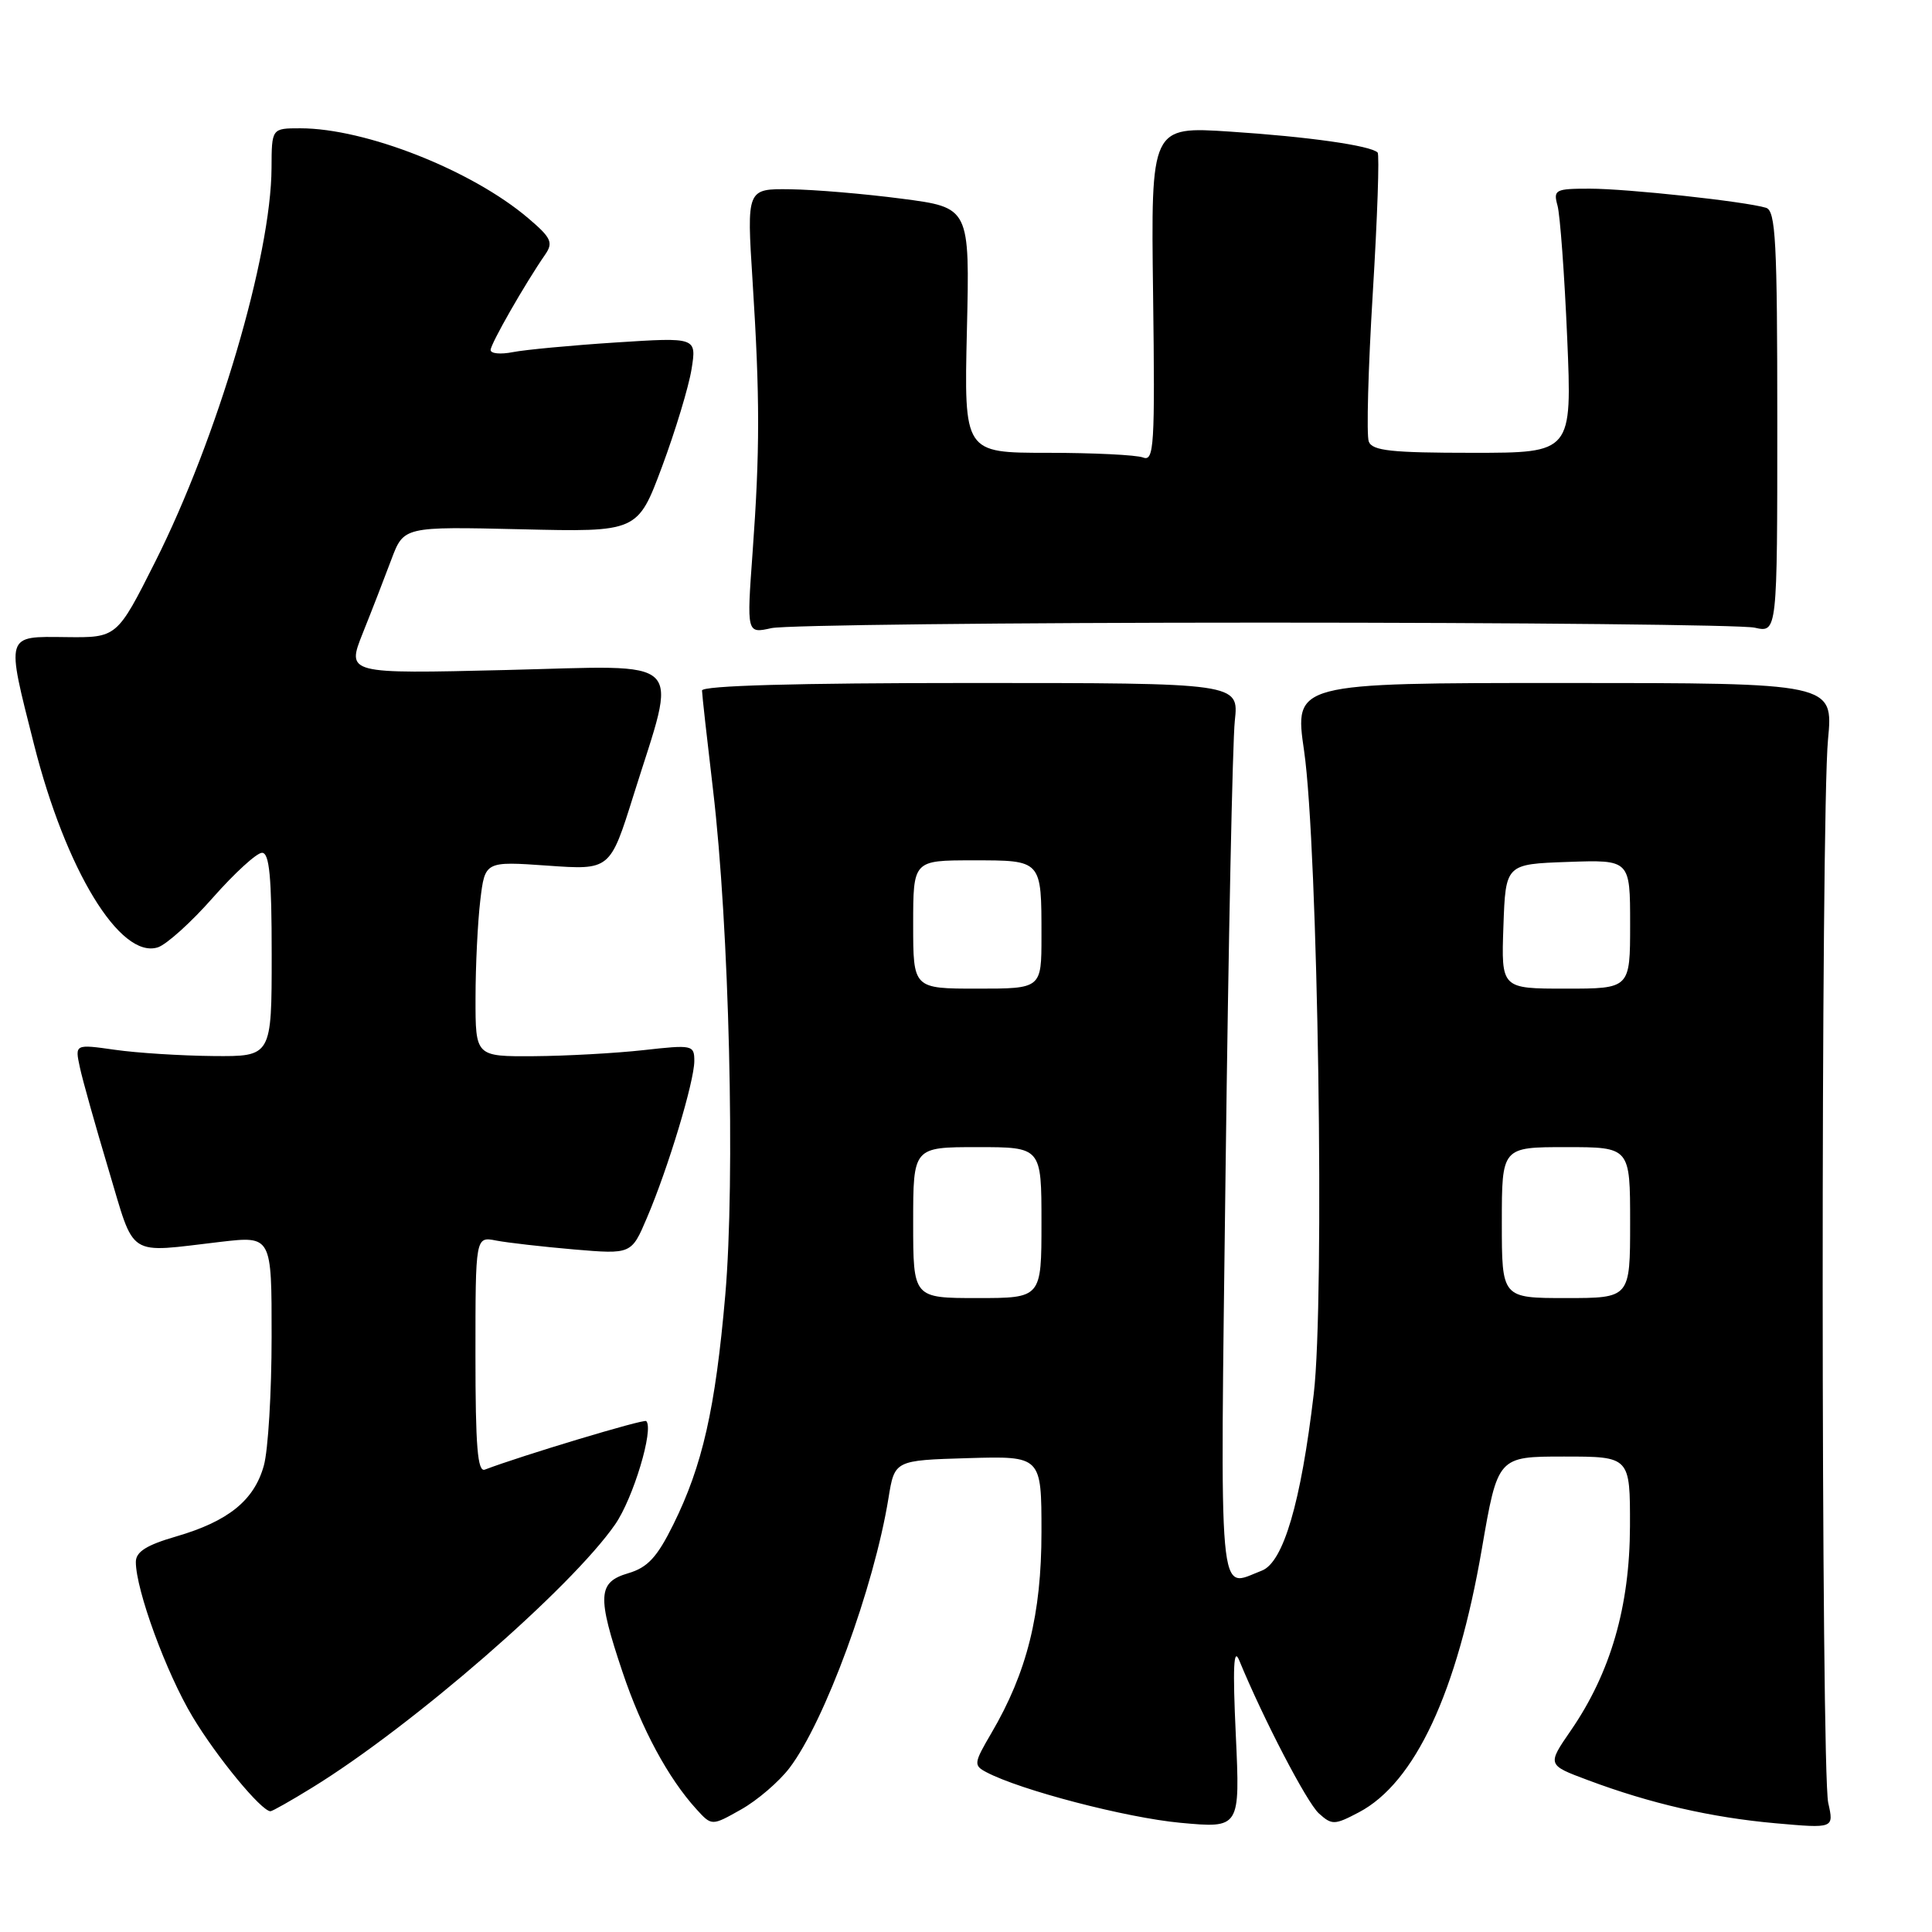 <?xml version="1.0" encoding="UTF-8" standalone="no"?>
<!DOCTYPE svg PUBLIC "-//W3C//DTD SVG 1.1//EN" "http://www.w3.org/Graphics/SVG/1.1/DTD/svg11.dtd" >
<svg xmlns="http://www.w3.org/2000/svg" xmlns:xlink="http://www.w3.org/1999/xlink" version="1.1" viewBox="0 0 256 256">
 <g >
 <path fill="currentColor"
d=" M 104.60 234.28 C 109.27 228.16 115.81 210.35 117.73 198.50 C 118.54 193.50 118.54 193.50 128.27 193.21 C 138.00 192.93 138.00 192.93 138.00 203.00 C 138.00 213.90 136.09 221.59 131.36 229.65 C 129.03 233.63 128.99 233.92 130.69 234.82 C 135.21 237.21 149.22 240.86 156.41 241.53 C 164.32 242.26 164.32 242.26 163.75 229.88 C 163.33 220.93 163.46 218.19 164.20 220.00 C 167.40 227.77 173.15 238.82 174.75 240.28 C 176.49 241.85 176.83 241.84 180.06 240.14 C 187.49 236.23 193.08 224.26 196.35 205.25 C 198.46 193.00 198.46 193.00 207.23 193.00 C 216.00 193.00 216.00 193.00 215.98 202.25 C 215.95 212.87 213.42 221.63 208.15 229.29 C 205.00 233.86 205.00 233.86 210.39 235.87 C 218.68 238.98 226.76 240.83 235.25 241.59 C 243.01 242.28 243.01 242.28 242.25 238.89 C 241.29 234.57 241.26 108.01 242.22 98.00 C 242.93 90.50 242.93 90.50 207.21 90.50 C 171.49 90.50 171.49 90.50 172.80 99.50 C 174.64 112.24 175.55 172.25 174.08 184.68 C 172.38 199.11 170.05 207.03 167.19 208.12 C 161.33 210.34 161.67 214.03 162.40 154.75 C 162.77 124.91 163.32 98.25 163.62 95.50 C 164.16 90.50 164.16 90.50 128.58 90.50 C 105.51 90.50 93.01 90.85 93.02 91.50 C 93.03 92.05 93.69 97.97 94.48 104.65 C 96.63 122.80 97.44 156.23 96.10 171.63 C 94.79 186.68 93.08 194.20 89.22 202.00 C 87.07 206.35 85.82 207.70 83.25 208.46 C 79.20 209.65 79.09 211.45 82.50 221.59 C 85.02 229.10 88.54 235.62 92.28 239.73 C 94.31 241.96 94.31 241.96 98.19 239.77 C 100.33 238.57 103.21 236.10 104.60 234.28 Z  M 41.38 236.86 C 54.63 228.71 75.65 210.44 81.51 201.99 C 83.91 198.53 86.67 189.34 85.63 188.30 C 85.33 187.99 69.01 192.91 64.25 194.73 C 63.28 195.11 63.00 191.70 63.00 179.53 C 63.00 163.84 63.00 163.84 65.75 164.38 C 67.26 164.67 71.91 165.20 76.08 165.56 C 83.67 166.20 83.67 166.20 85.73 161.35 C 88.53 154.80 92.00 143.29 92.00 140.59 C 92.00 138.47 91.76 138.42 85.25 139.15 C 81.54 139.56 75.01 139.92 70.75 139.95 C 63.00 140.00 63.00 140.00 63.01 132.25 C 63.01 127.99 63.30 122.16 63.64 119.31 C 64.26 114.12 64.26 114.12 72.55 114.70 C 80.84 115.29 80.84 115.29 83.94 105.39 C 89.81 86.66 91.37 88.19 67.06 88.78 C 45.92 89.29 45.92 89.29 48.07 83.89 C 49.26 80.93 50.96 76.53 51.86 74.13 C 53.50 69.77 53.50 69.77 69.00 70.13 C 84.49 70.50 84.49 70.50 87.72 61.85 C 89.49 57.09 91.25 51.28 91.63 48.94 C 92.31 44.69 92.31 44.69 81.60 45.38 C 75.72 45.76 69.57 46.34 67.95 46.66 C 66.33 46.98 65.00 46.86 65.01 46.37 C 65.02 45.55 69.56 37.60 72.26 33.70 C 73.33 32.14 73.03 31.49 70.00 28.92 C 62.55 22.57 48.44 17.00 39.79 17.00 C 36.00 17.00 36.00 17.00 35.98 22.25 C 35.93 33.92 28.79 58.09 20.56 74.45 C 15.50 84.50 15.50 84.50 8.75 84.42 C 0.66 84.33 0.78 83.93 4.50 98.62 C 8.71 115.28 15.92 127.11 20.91 125.53 C 22.06 125.16 25.35 122.20 28.22 118.93 C 31.10 115.67 34.02 113.00 34.72 113.00 C 35.70 113.00 36.00 116.21 36.00 126.50 C 36.00 140.00 36.00 140.00 28.25 139.93 C 23.99 139.89 18.12 139.52 15.21 139.10 C 9.92 138.35 9.92 138.35 10.58 141.42 C 10.94 143.12 12.66 149.22 14.39 155.00 C 17.95 166.86 16.64 166.02 29.25 164.55 C 36.00 163.77 36.00 163.77 35.99 177.13 C 35.99 184.49 35.53 192.17 34.96 194.20 C 33.68 198.81 30.25 201.58 23.34 203.59 C 19.41 204.73 18.00 205.62 18.00 206.97 C 18.00 210.67 22.03 221.68 25.53 227.50 C 28.73 232.83 34.64 240.00 35.84 240.00 C 36.08 240.00 38.58 238.59 41.38 236.86 Z  M 167.50 82.50 C 201.60 82.50 230.85 82.80 232.50 83.17 C 235.50 83.85 235.50 83.85 235.50 55.91 C 235.50 31.95 235.29 27.91 234.00 27.53 C 231.22 26.69 215.59 25.00 210.66 25.00 C 206.07 25.00 205.80 25.14 206.38 27.25 C 206.72 28.49 207.30 36.36 207.66 44.75 C 208.31 60.00 208.31 60.00 195.13 60.00 C 184.38 60.00 181.83 59.73 181.37 58.51 C 181.05 57.69 181.29 48.85 181.90 38.85 C 182.51 28.85 182.80 20.46 182.54 20.21 C 181.63 19.29 173.31 18.11 163.00 17.44 C 152.50 16.75 152.50 16.75 152.79 38.99 C 153.05 59.16 152.92 61.18 151.46 60.62 C 150.57 60.28 144.86 60.00 138.79 60.00 C 127.74 60.00 127.74 60.00 128.12 43.75 C 128.50 27.50 128.50 27.50 119.50 26.33 C 114.55 25.68 107.90 25.12 104.72 25.08 C 98.94 25.00 98.94 25.00 99.72 37.25 C 100.70 52.66 100.70 59.75 99.72 73.23 C 98.94 83.96 98.94 83.96 102.22 83.23 C 104.02 82.83 133.40 82.50 167.50 82.50 Z  M 121.00 162.00 C 121.00 152.00 121.00 152.00 129.50 152.00 C 138.00 152.00 138.00 152.00 138.00 162.00 C 138.00 172.00 138.00 172.00 129.50 172.00 C 121.00 172.00 121.00 172.00 121.00 162.00 Z  M 199.00 162.00 C 199.00 152.00 199.00 152.00 207.50 152.00 C 216.00 152.00 216.00 152.00 216.00 162.00 C 216.00 172.00 216.00 172.00 207.50 172.00 C 199.00 172.00 199.00 172.00 199.00 162.00 Z  M 121.00 122.50 C 121.00 114.00 121.00 114.00 128.89 114.00 C 138.10 114.00 138.00 113.89 138.00 124.08 C 138.00 131.00 138.00 131.00 129.50 131.00 C 121.00 131.00 121.00 131.00 121.00 122.50 Z  M 199.21 122.75 C 199.50 114.50 199.50 114.50 207.75 114.21 C 216.00 113.92 216.00 113.92 216.00 122.46 C 216.00 131.00 216.00 131.00 207.46 131.00 C 198.92 131.00 198.92 131.00 199.21 122.75 Z "/>
</g>
</svg>